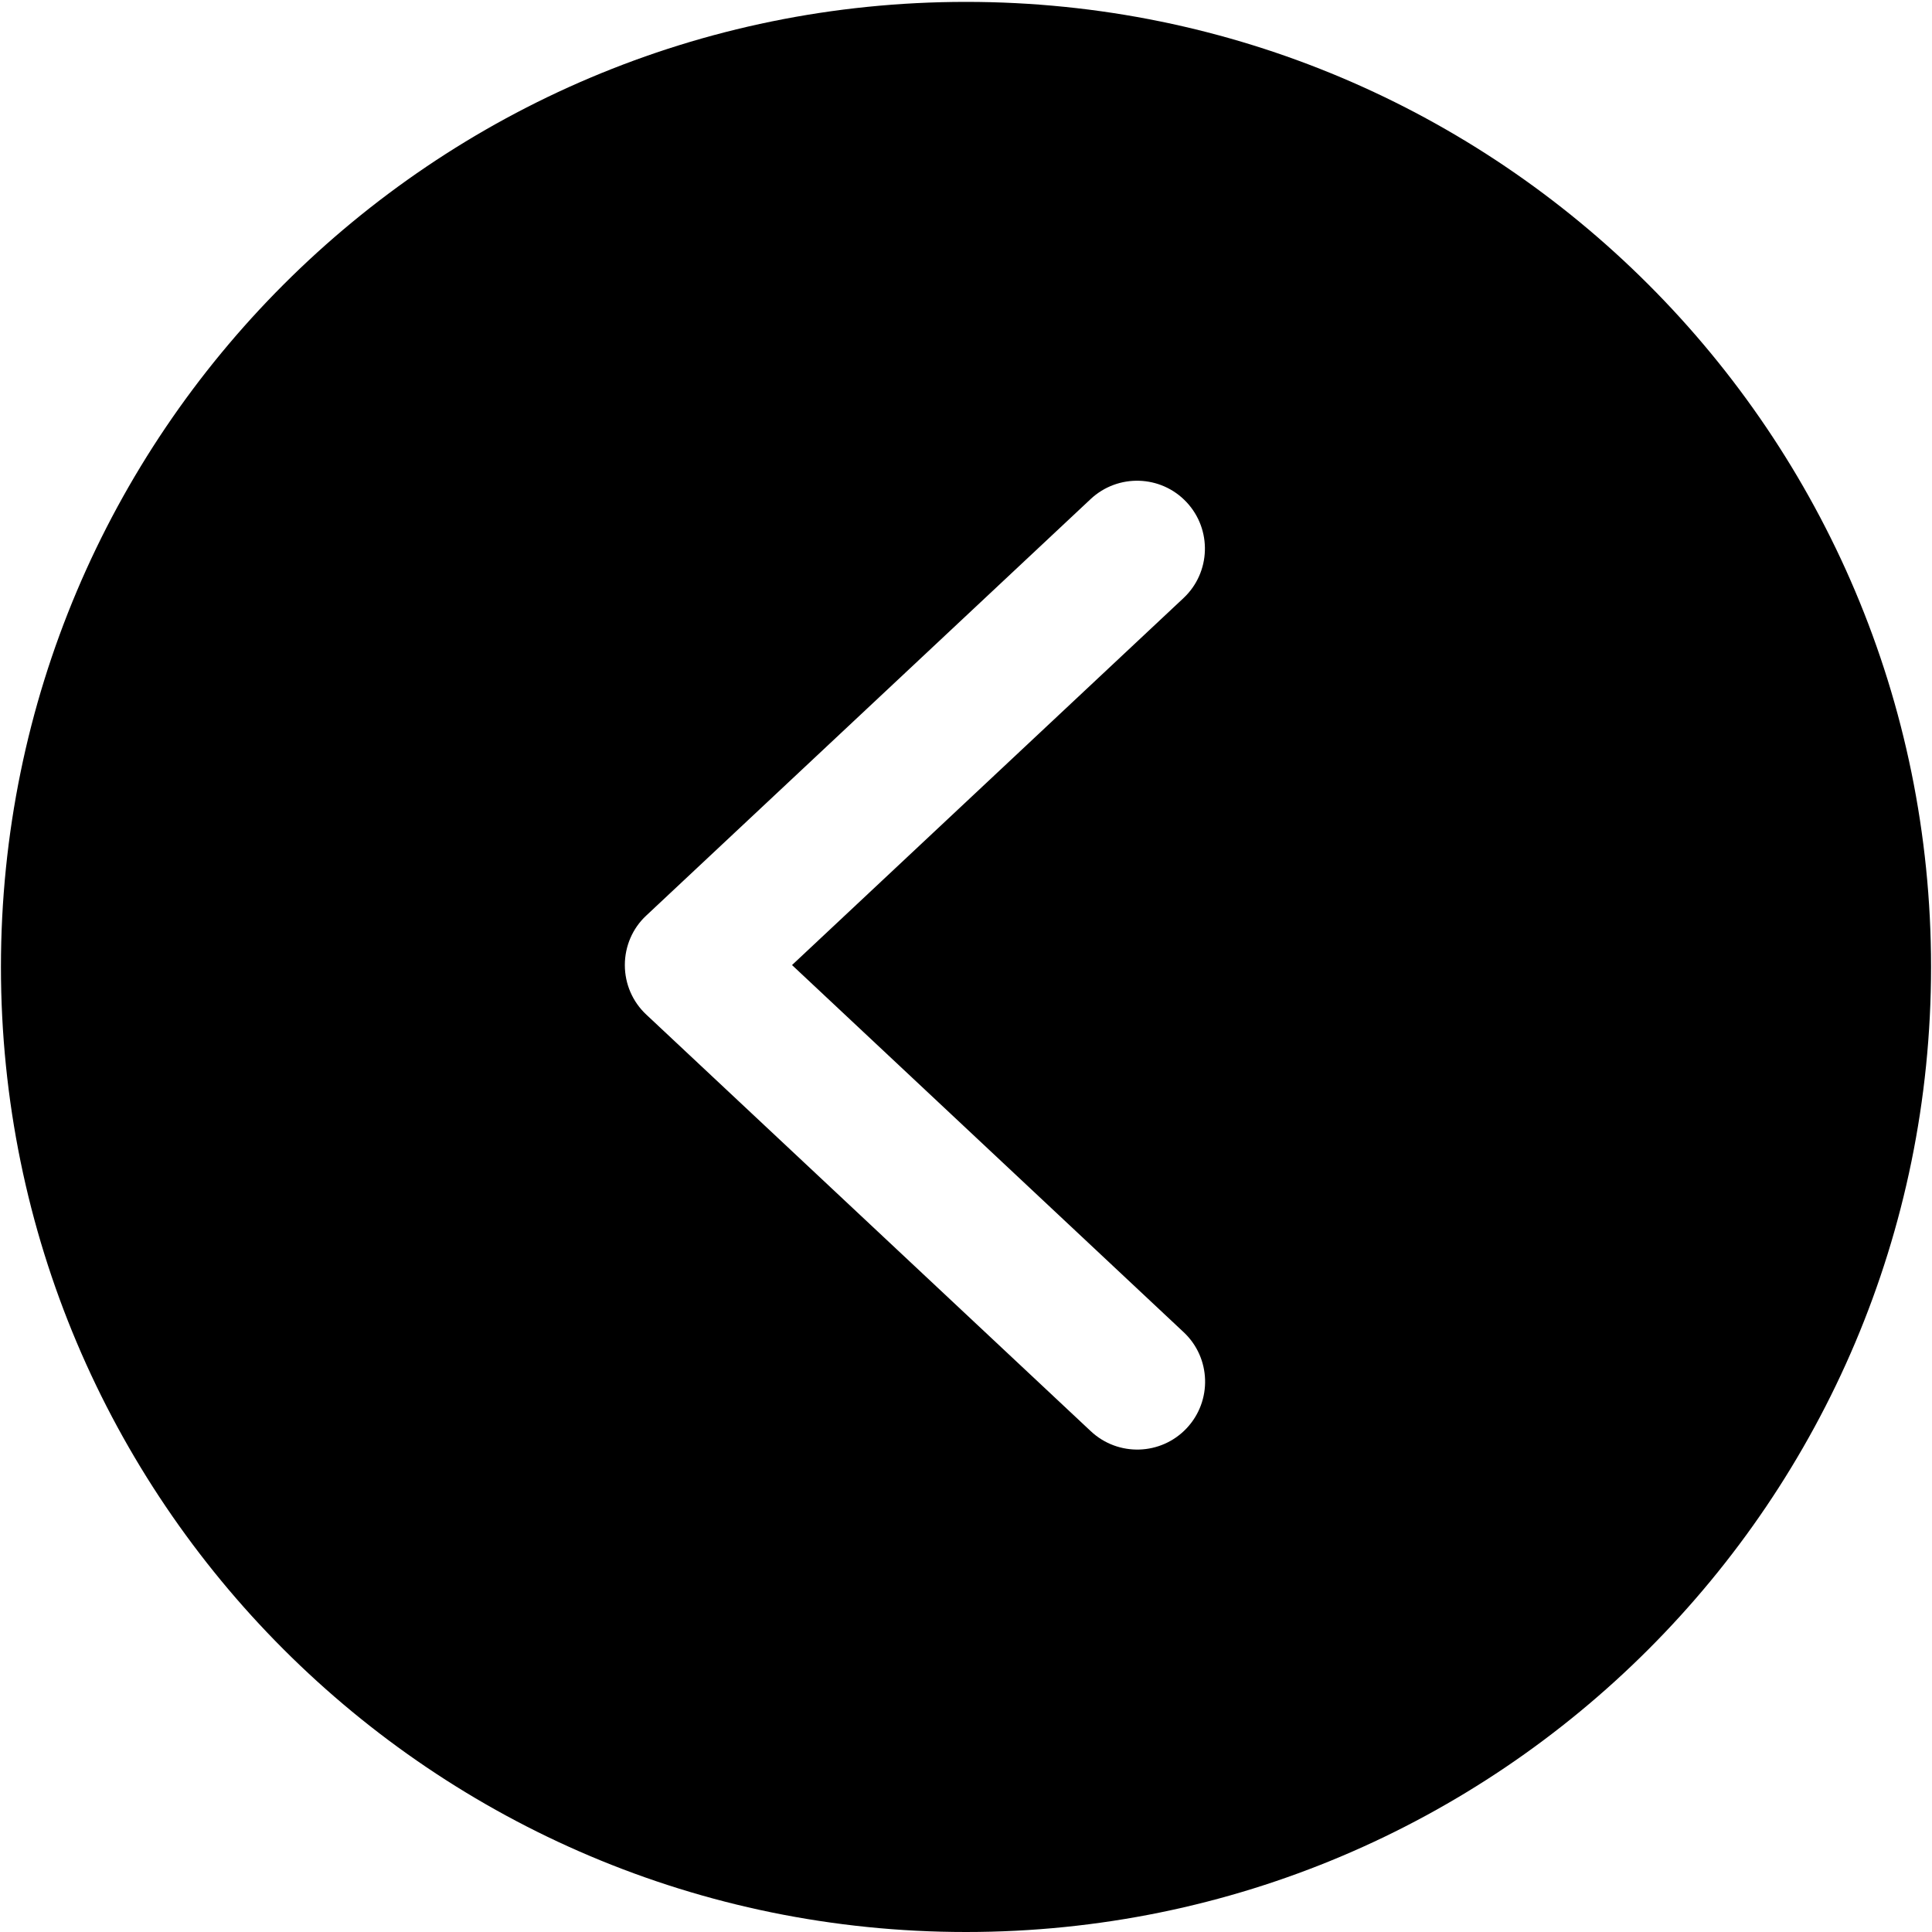 <?xml version="1.0" encoding="utf-8"?>

<svg id="left-circle" viewBox="0 0 1024 1024">
  <path d="M512 0.999C229.476 0.999 0.5 229.975 0.5 512.5s228.976 511.5 511.5 511.5 511.5-228.976 511.5-511.5S794.524 0.999 512 0.999zM628.986 756.961c-13.587 14.486-36.364 15.185-50.85 1.598l-235.57-220.784C335.273 530.981 331.177 521.491 331.177 511.5s4.096-19.481 11.289-26.174l235.57-220.784c14.486-13.587 37.264-12.887 50.85 1.598 13.587 14.486 12.887 37.264-1.598 50.85L419.79 511.5l207.597 194.61C641.873 719.697 642.572 742.475 628.986 756.961z"></path>
</svg>